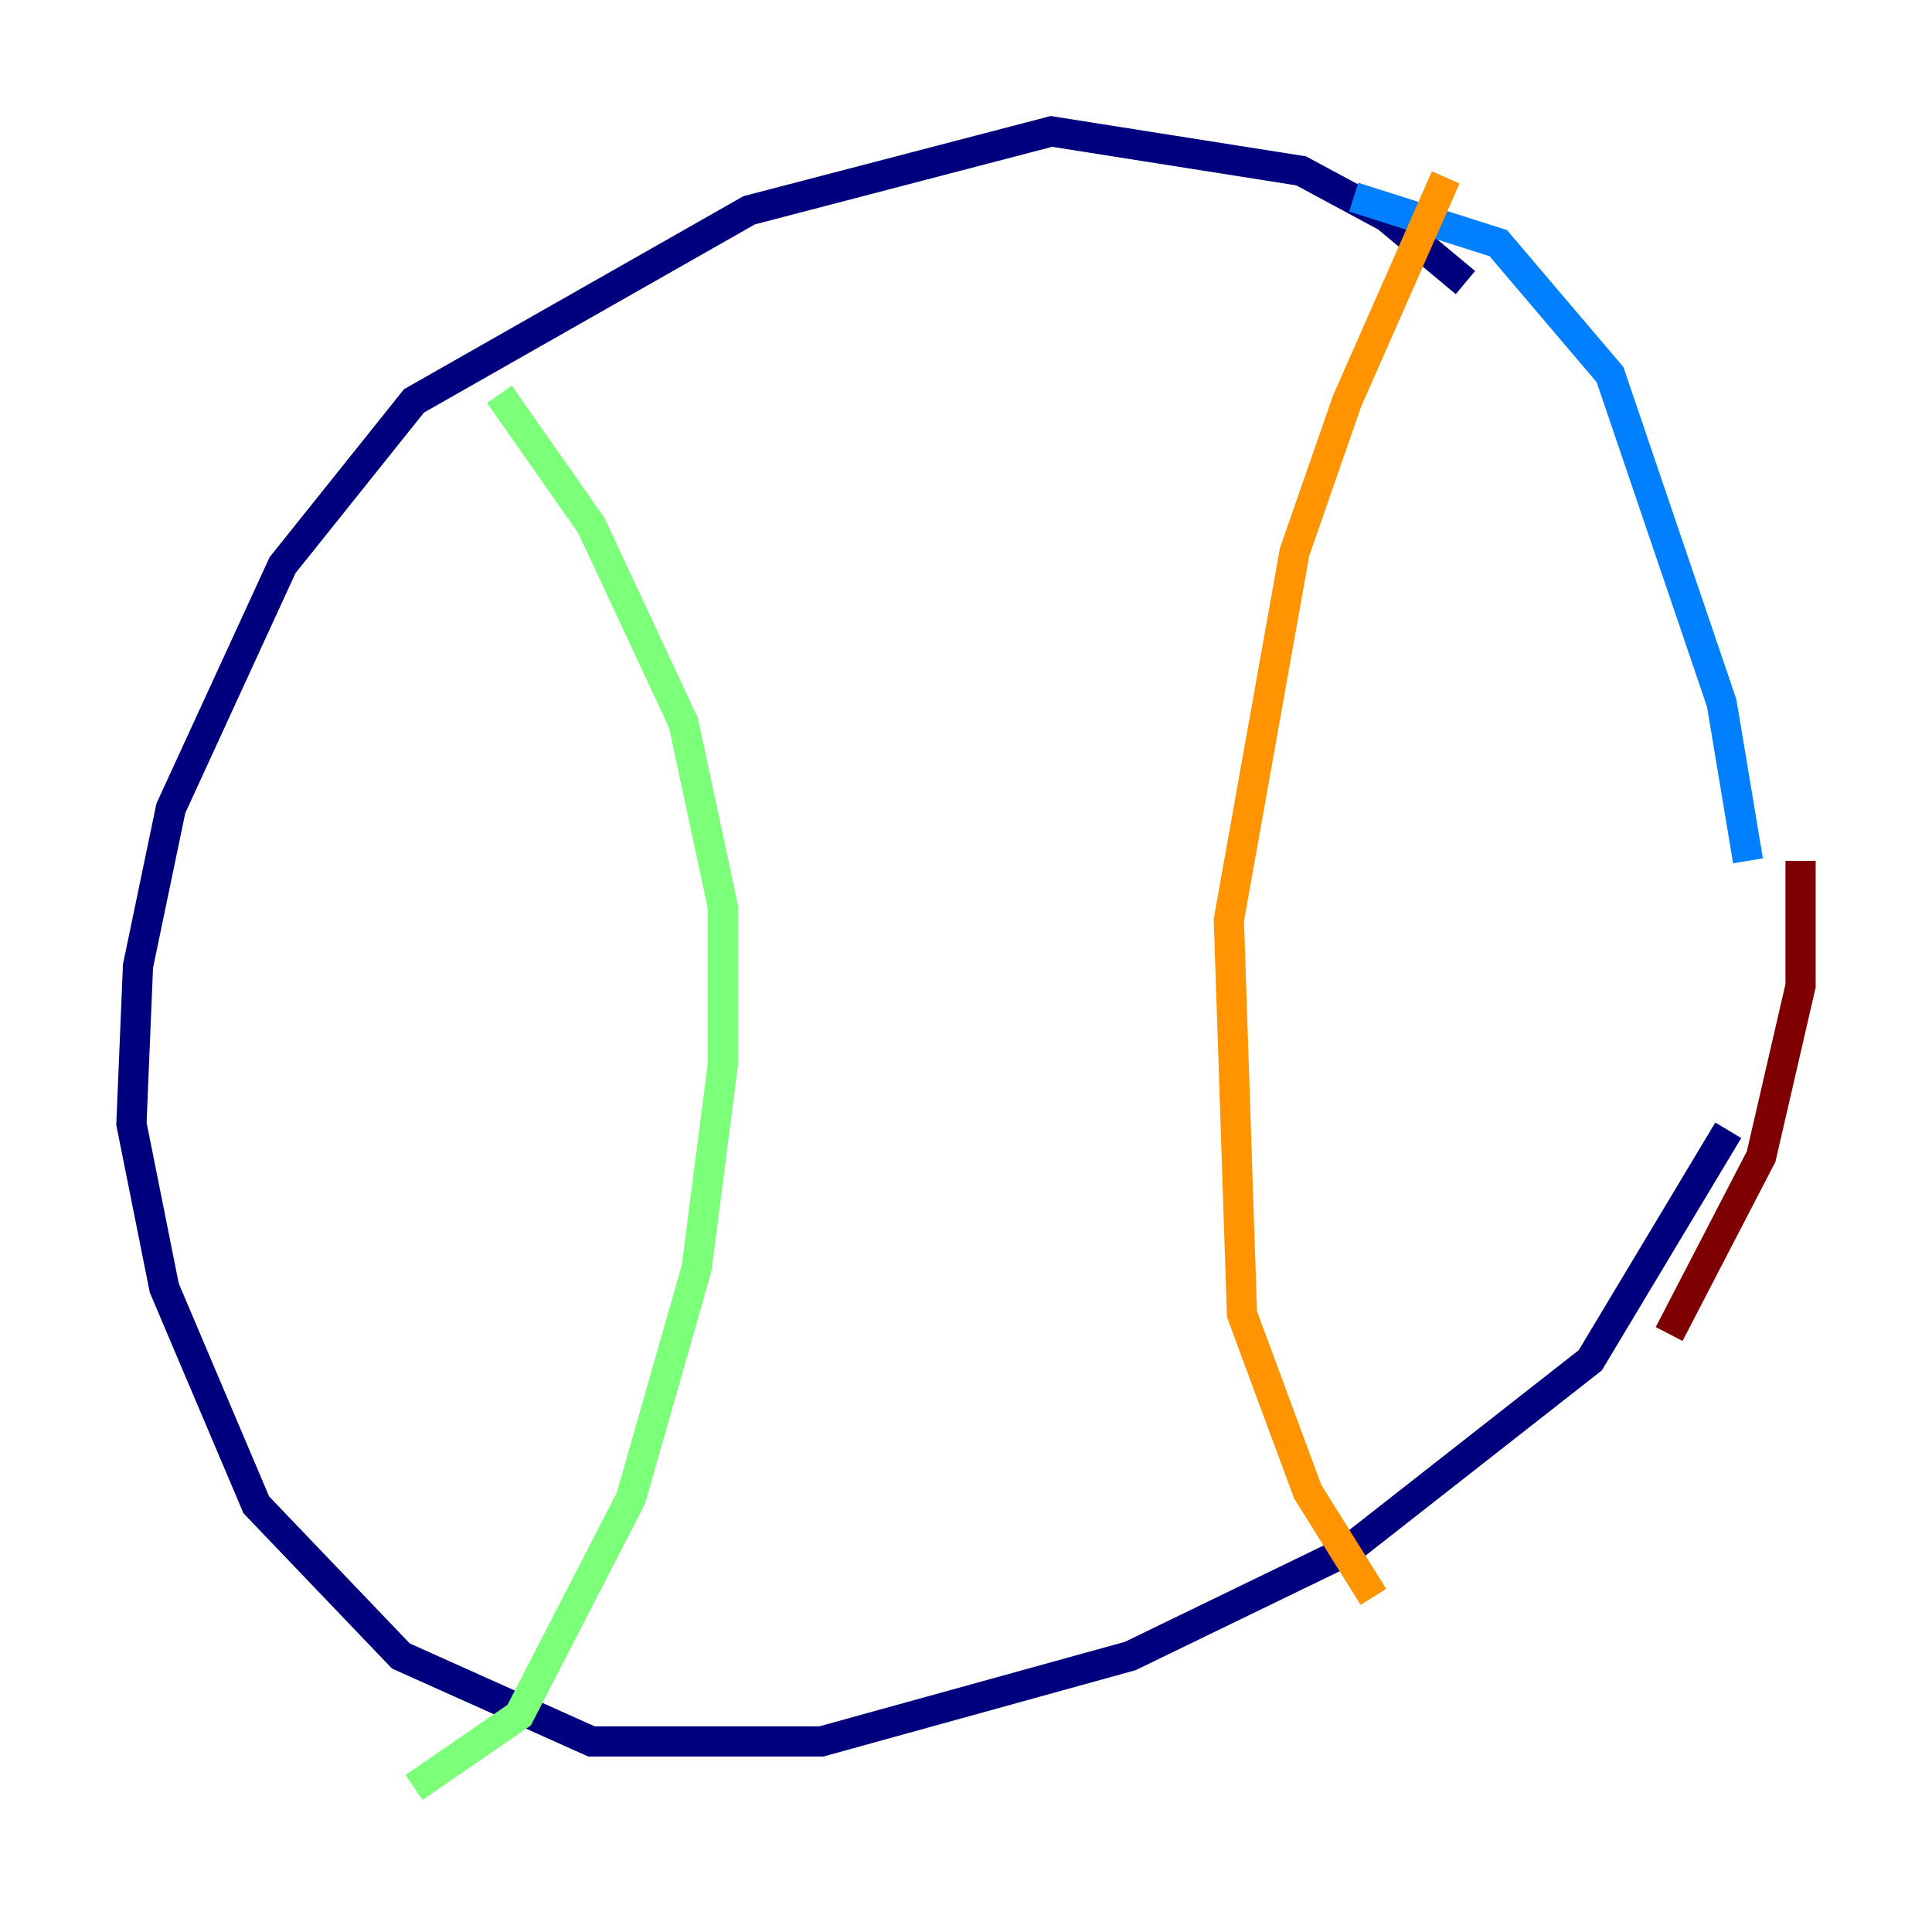 <?xml version="1.0" encoding="utf-8" ?>
<svg baseProfile="tiny" height="128" version="1.2" viewBox="0,0,128,128" width="128" xmlns="http://www.w3.org/2000/svg" xmlns:ev="http://www.w3.org/2001/xml-events" xmlns:xlink="http://www.w3.org/1999/xlink"><defs /><polyline fill="none" points="97.088,18.721 91.864,14.367 86.204,11.32 69.66,8.707 49.633,13.932 27.429,26.558 18.721,37.442 11.32,53.551 9.143,64.0 8.707,74.449 10.884,85.333 16.98,99.701 26.558,109.714 39.184,115.374 54.422,115.374 74.884,109.714 89.252,102.748 105.361,90.122 114.503,74.884" stroke="#00007f" stroke-width="2" /><polyline fill="none" points="115.809,57.034 114.068,46.585 106.667,24.816 99.265,16.109 89.687,13.061" stroke="#0080ff" stroke-width="2" /><polyline fill="none" points="33.088,26.122 39.184,34.83 45.279,47.891 47.891,60.082 47.891,70.531 46.15,84.027 41.796,99.265 34.395,113.633 27.429,118.422" stroke="#7cff79" stroke-width="2" /><polyline fill="none" points="95.782,11.755 89.252,26.558 85.769,36.571 81.415,60.952 82.286,87.075 86.639,98.83 90.993,105.796" stroke="#ff9400" stroke-width="2" /><polyline fill="none" points="119.293,57.034 119.293,65.306 116.68,76.626 110.585,88.381" stroke="#7f0000" stroke-width="2" /></svg>